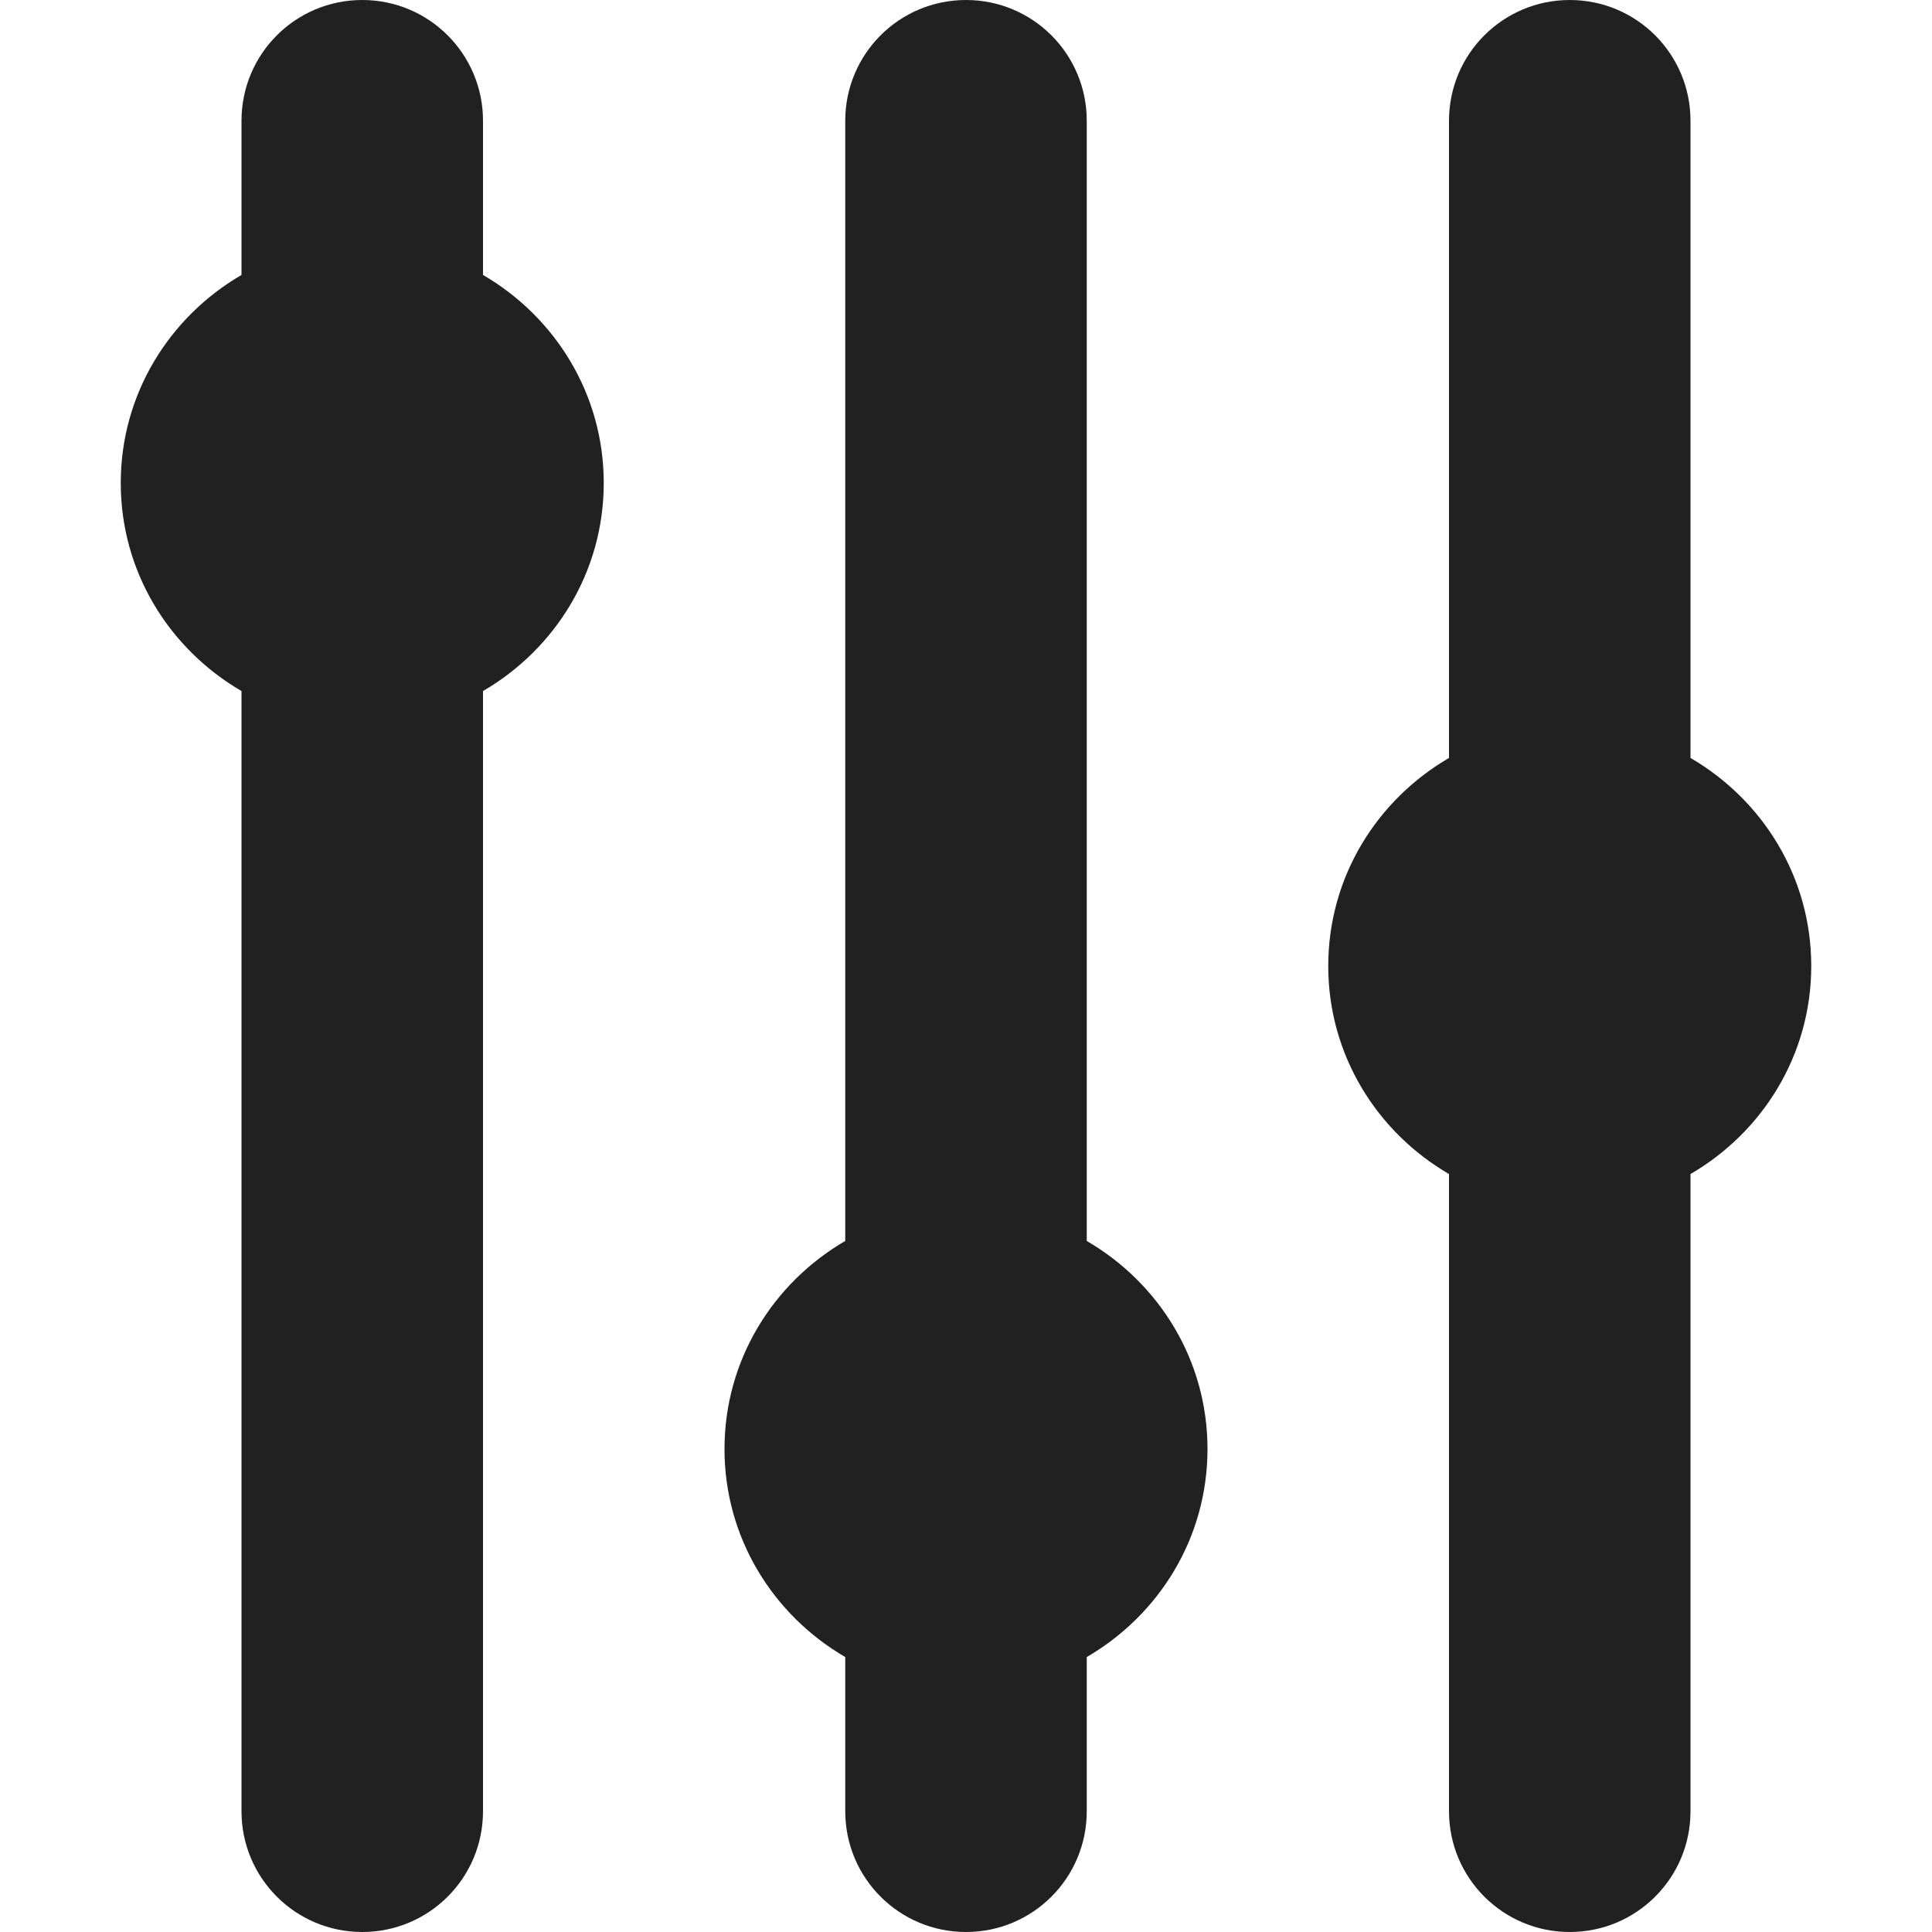 <?xml version="1.0" encoding="utf-8"?>
<!-- Generator: Adobe Illustrator 16.0.0, SVG Export Plug-In . SVG Version: 6.00 Build 0)  -->
<!DOCTYPE svg PUBLIC "-//W3C//DTD SVG 1.1//EN" "http://www.w3.org/Graphics/SVG/1.1/DTD/svg11.dtd">
<svg version="1.1" xmlns="http://www.w3.org/2000/svg" xmlns:xlink="http://www.w3.org/1999/xlink" x="0px" y="0px" width="16px"
	 height="16px" viewBox="0 0 16 16" enable-background="new 0 0 16 16" xml:space="preserve">
<g id="Layer_0_xA0_Image_1_">
</g>
<g id="Row_5_1_">
</g>
<g id="Row_4_1_">
</g>
<g id="Row_3_1_">
</g>
<g id="Row_2_1_">
	<g id="equaliser_buttons">
		<g>
			<path fill="#212121" d="M4,2.277V1c0-0.553-0.447-1-1-1S2,0.447,2,1v1.277C1.404,2.624,1,3.262,1,4s0.404,1.376,1,1.723V15
				c0,0.553,0.447,1,1,1s1-0.447,1-1V5.723C4.596,5.376,5,4.738,5,4S4.596,2.624,4,2.277z M14,6.277V1c0-0.553-0.447-1-1-1
				s-1,0.447-1,1v5.277C11.404,6.624,11,7.262,11,8s0.404,1.376,1,1.723V15c0,0.553,0.447,1,1,1s1-0.447,1-1V9.723
				C14.596,9.376,15,8.738,15,8S14.596,6.624,14,6.277z M9,10.277V1c0-0.553-0.447-1-1-1S7,0.447,7,1v9.277
				C6.404,10.624,6,11.262,6,12s0.404,1.376,1,1.723V15c0,0.553,0.447,1,1,1s1-0.447,1-1v-1.277c0.596-0.347,1-0.984,1-1.723
				S9.596,10.624,9,10.277z"/>
		</g>
	</g>
</g>
<g id="Row_1_1_">
</g>
</svg>
